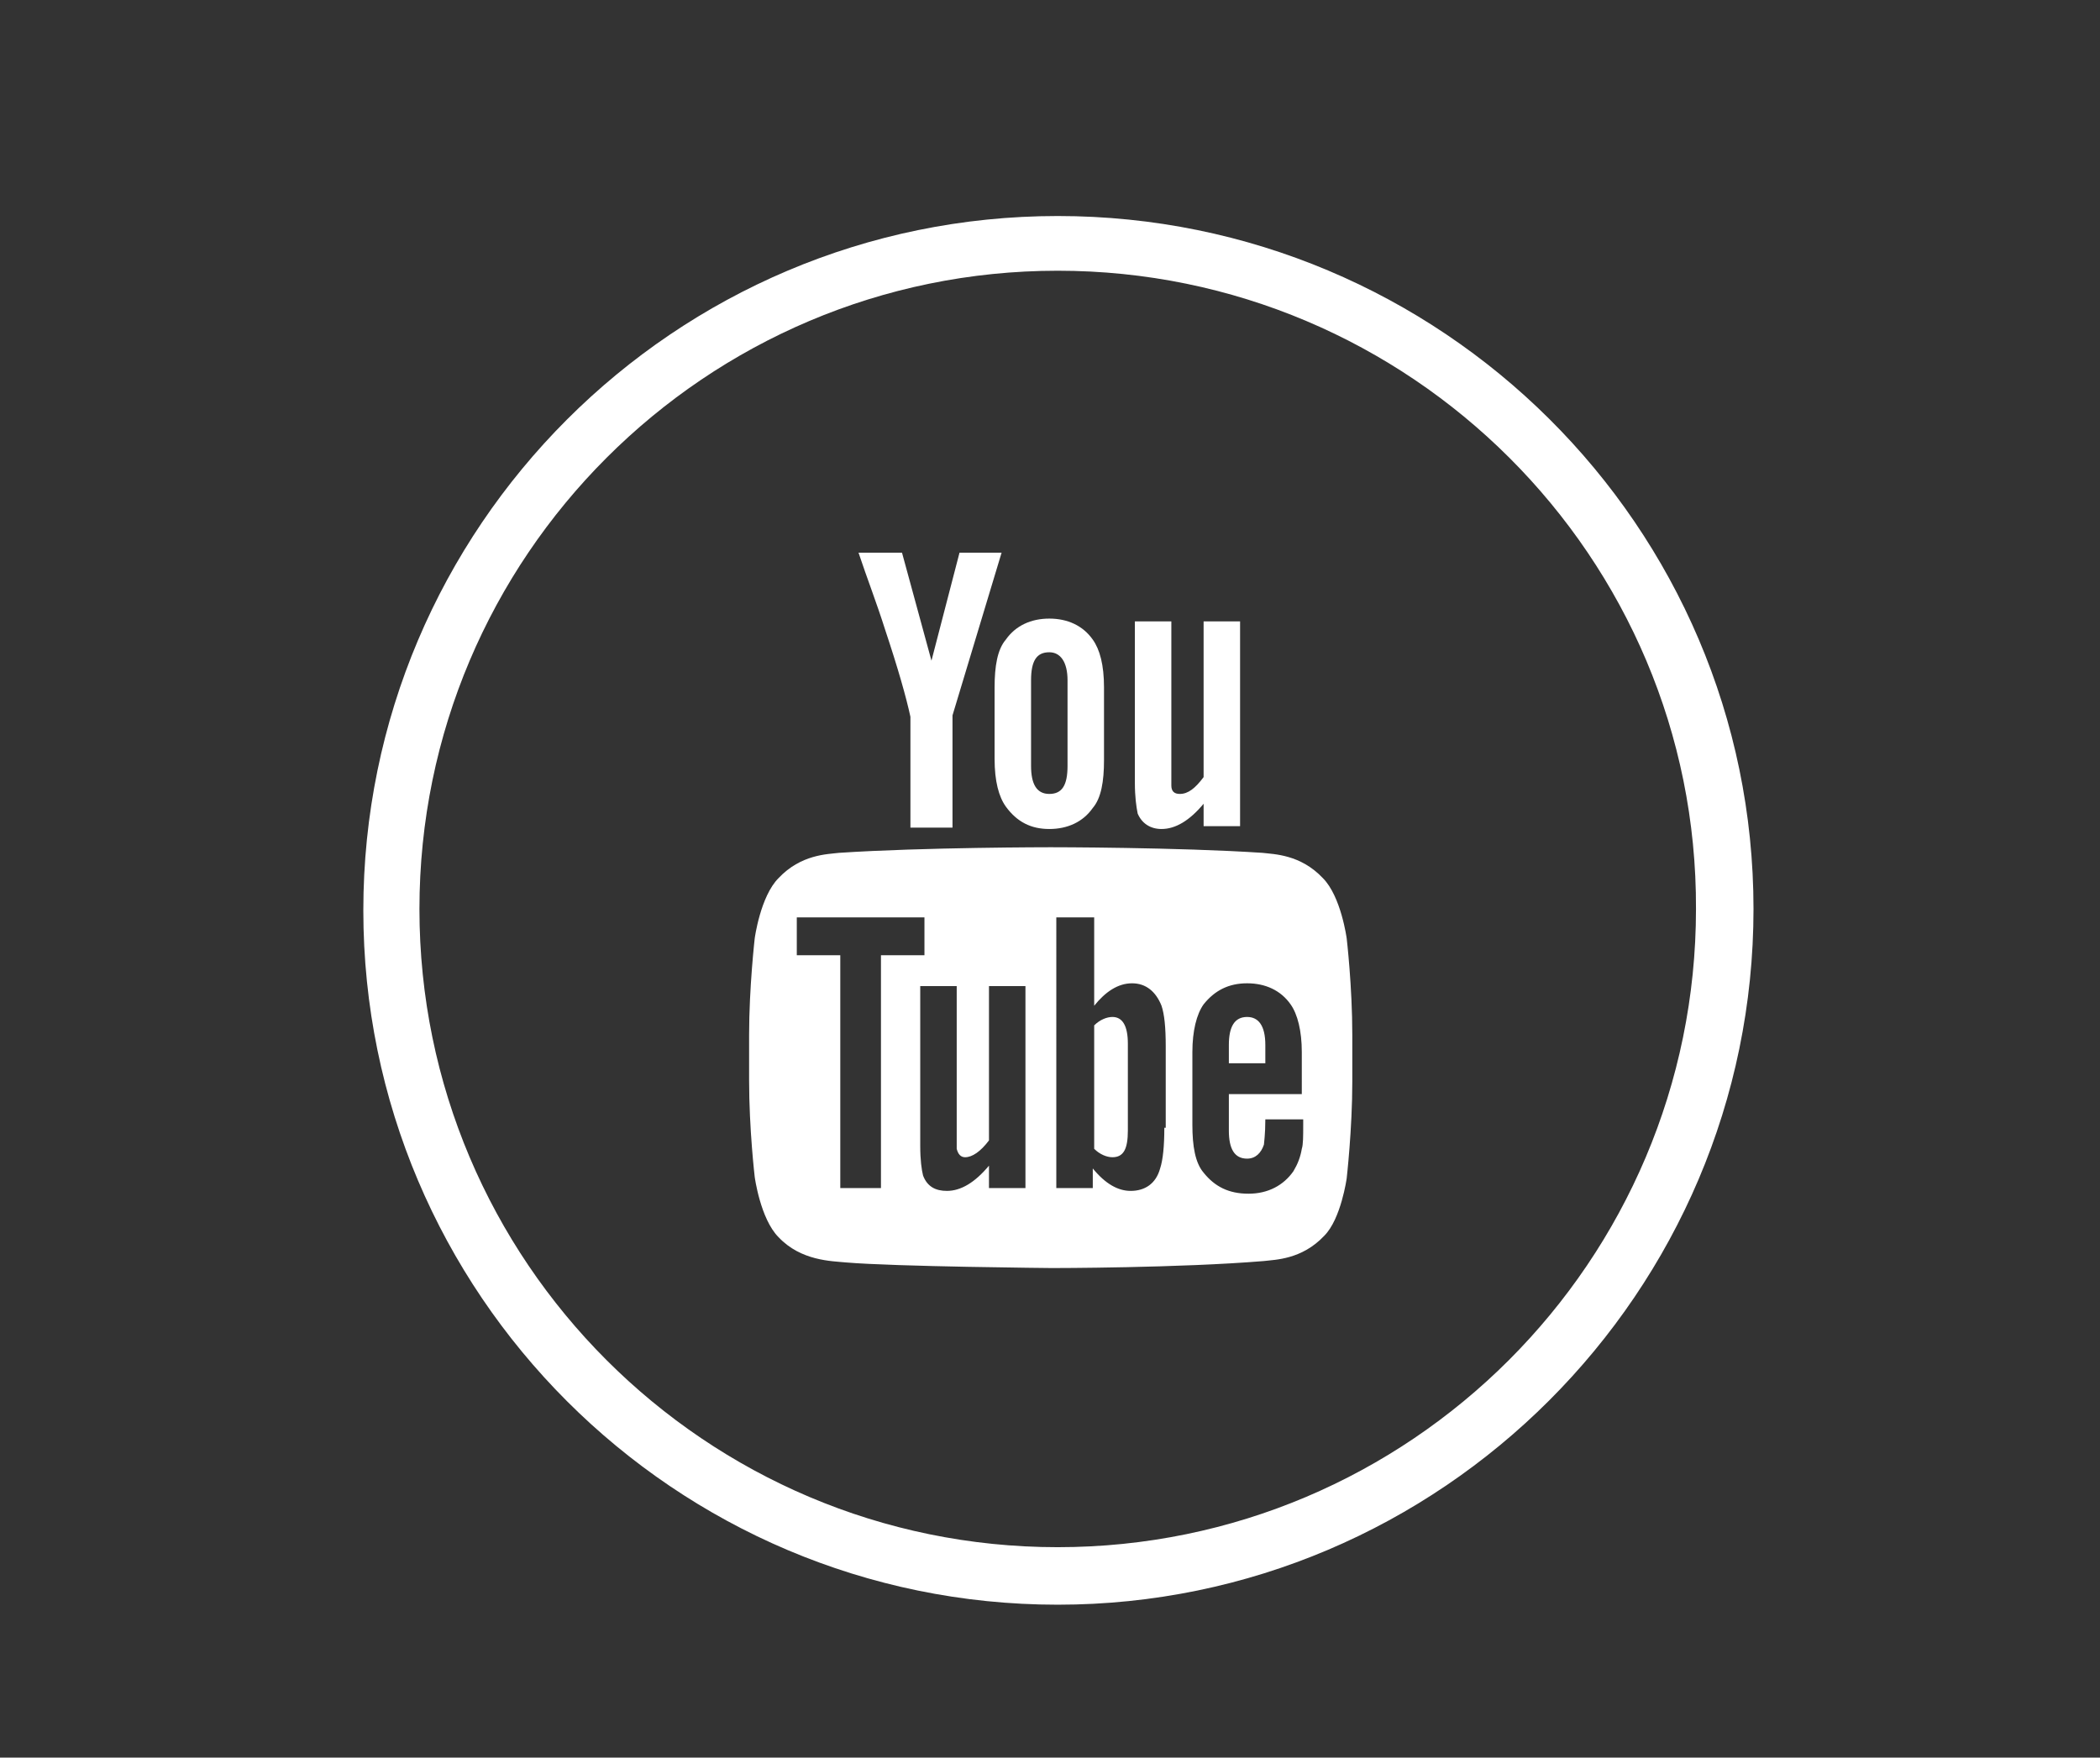 <?xml version="1.0" encoding="utf-8"?>
<!-- Generator: Adobe Illustrator 21.0.2, SVG Export Plug-In . SVG Version: 6.00 Build 0)  -->
<svg version="1.1" xmlns="http://www.w3.org/2000/svg" xmlns:xlink="http://www.w3.org/1999/xlink" x="0px" y="0px"
	 viewBox="0 0 149.7 125.3" style="enable-background:new 0 0 149.7 125.3;" xml:space="preserve">
<rect x="0" y="0" width="149.7" height="125.3" fill="#333333" stroke="none"/>
<style type="text/css">
	.st0{fill:#FFFFFF;}
</style>
<g id="Layer_1">
	<g>
		<path class="st0" d="M79.3,72.5c-0.4,0-0.9,0.2-1.3,0.6v8.8c0.4,0.4,0.9,0.6,1.3,0.6c0.8,0,1.1-0.6,1.1-1.9v-6.2
			C80.4,73.1,80,72.5,79.3,72.5"/>
		<path class="st0" d="M88.9,72.5c-0.9,0-1.3,0.7-1.3,2v1.3h2.6v-1.3C90.2,73.1,89.7,72.5,88.9,72.5"/>
		<path class="st0" d="M94.3,62.6c-1.6-1.7-3.5-1.7-4.3-1.8c-6-0.4-15.1-0.4-15.1-0.4h0c0,0-9.1,0-15.1,0.4
			c-0.8,0.1-2.7,0.1-4.3,1.8c-1.3,1.3-1.7,4.3-1.7,4.3s-0.4,3.5-0.4,6.9V77c0,3.5,0.4,6.9,0.4,6.9s0.4,3,1.7,4.3
			c1.6,1.7,3.8,1.7,4.8,1.8c3.5,0.3,14.7,0.4,14.7,0.4s9.1,0,15.1-0.5c0.8-0.1,2.7-0.1,4.3-1.8C95.6,86.9,96,84,96,84
			s0.4-3.5,0.4-6.9v-3.3c0-3.5-0.4-6.9-0.4-6.9S95.6,63.9,94.3,62.6 M62.8,84.7h-2.9V68.1h-3.1v-2.7h9.1v2.7h-3.1V84.7z M73.1,84.7
			h-2.6v-1.6c-1,1.2-2,1.8-3,1.8c-0.8,0-1.4-0.3-1.7-1.1c-0.1-0.4-0.2-1.1-0.2-2.1V70.3h2.6v10.6c0,0.6,0,0.9,0,1
			c0.1,0.4,0.3,0.6,0.6,0.6c0.5,0,1.1-0.4,1.7-1.2v-11h2.6V84.7z M83,80.4c0,1.3-0.1,2.3-0.3,2.9c-0.3,1.1-1.1,1.6-2.1,1.6
			c-0.9,0-1.8-0.5-2.7-1.6v1.4h-2.6V65.4H78v6.3c0.8-1,1.7-1.6,2.7-1.6c1,0,1.7,0.6,2.1,1.6c0.2,0.6,0.3,1.5,0.3,2.9V80.4z M92.8,78
			h-5.2v2.6c0,1.3,0.4,2,1.3,2c0.6,0,1-0.4,1.2-1c0-0.1,0.1-0.7,0.1-1.8h2.7v0.4c0,0.8,0,1.4-0.1,1.7c-0.1,0.6-0.3,1.1-0.6,1.6
			c-0.7,1-1.8,1.6-3.2,1.6c-1.4,0-2.4-0.5-3.2-1.5c-0.6-0.7-0.8-1.9-0.8-3.4V75c0-1.5,0.3-2.7,0.8-3.4c0.8-1,1.8-1.5,3.1-1.5
			c1.3,0,2.4,0.5,3.1,1.5c0.5,0.7,0.8,1.9,0.8,3.4V78z"/>
		<path class="st0" d="M67.9,58.9v-7.9l3.5-11.6h-3l-2,7.7l-2.1-7.7h-3.1c0.6,1.8,1.3,3.6,1.9,5.5c0.9,2.7,1.5,4.8,1.8,6.2v7.9H67.9
			z"/>
		<path class="st0" d="M74.8,59.1c1.3,0,2.4-0.5,3.1-1.5c0.6-0.7,0.8-1.9,0.8-3.4V49c0-1.6-0.3-2.7-0.8-3.4c-0.7-1-1.8-1.5-3.1-1.5
			s-2.4,0.5-3.1,1.5c-0.6,0.7-0.8,1.9-0.8,3.4v5.1c0,1.6,0.3,2.7,0.8,3.4C72.5,58.6,73.5,59.1,74.8,59.1 M73.5,48.5
			c0-1.4,0.4-2,1.3-2c0.8,0,1.3,0.7,1.3,2v6.1c0,1.4-0.4,2-1.3,2c-0.9,0-1.3-0.7-1.3-2V48.5z"/>
		<path class="st0" d="M88.4,58.9V44.3h-2.6v11.1c-0.6,0.8-1.1,1.2-1.7,1.2c-0.4,0-0.6-0.2-0.6-0.6c0-0.1,0-0.4,0-1V44.3h-2.6v11.5
			c0,1,0.1,1.7,0.2,2.2c0.3,0.7,0.9,1.1,1.7,1.1c1,0,2-0.6,3-1.8v1.6H88.4z"/>
	</g>
	<g>
		<path class="st0" d="M75.4,114.4c-27.3,0-49.5-22.2-49.5-49.5s22.2-49.5,49.5-49.5S125,37.5,125,64.8S102.7,114.4,75.4,114.4z
			 M75.4,19.3c-25.1,0-45.5,20.4-45.5,45.5c0,25.1,20.4,45.5,45.5,45.5c25.1,0,45.5-20.4,45.5-45.5C121,39.7,100.5,19.3,75.4,19.3z"
			/>
	</g>
</g>
<g id="Layer_2">
</g>
</svg>
